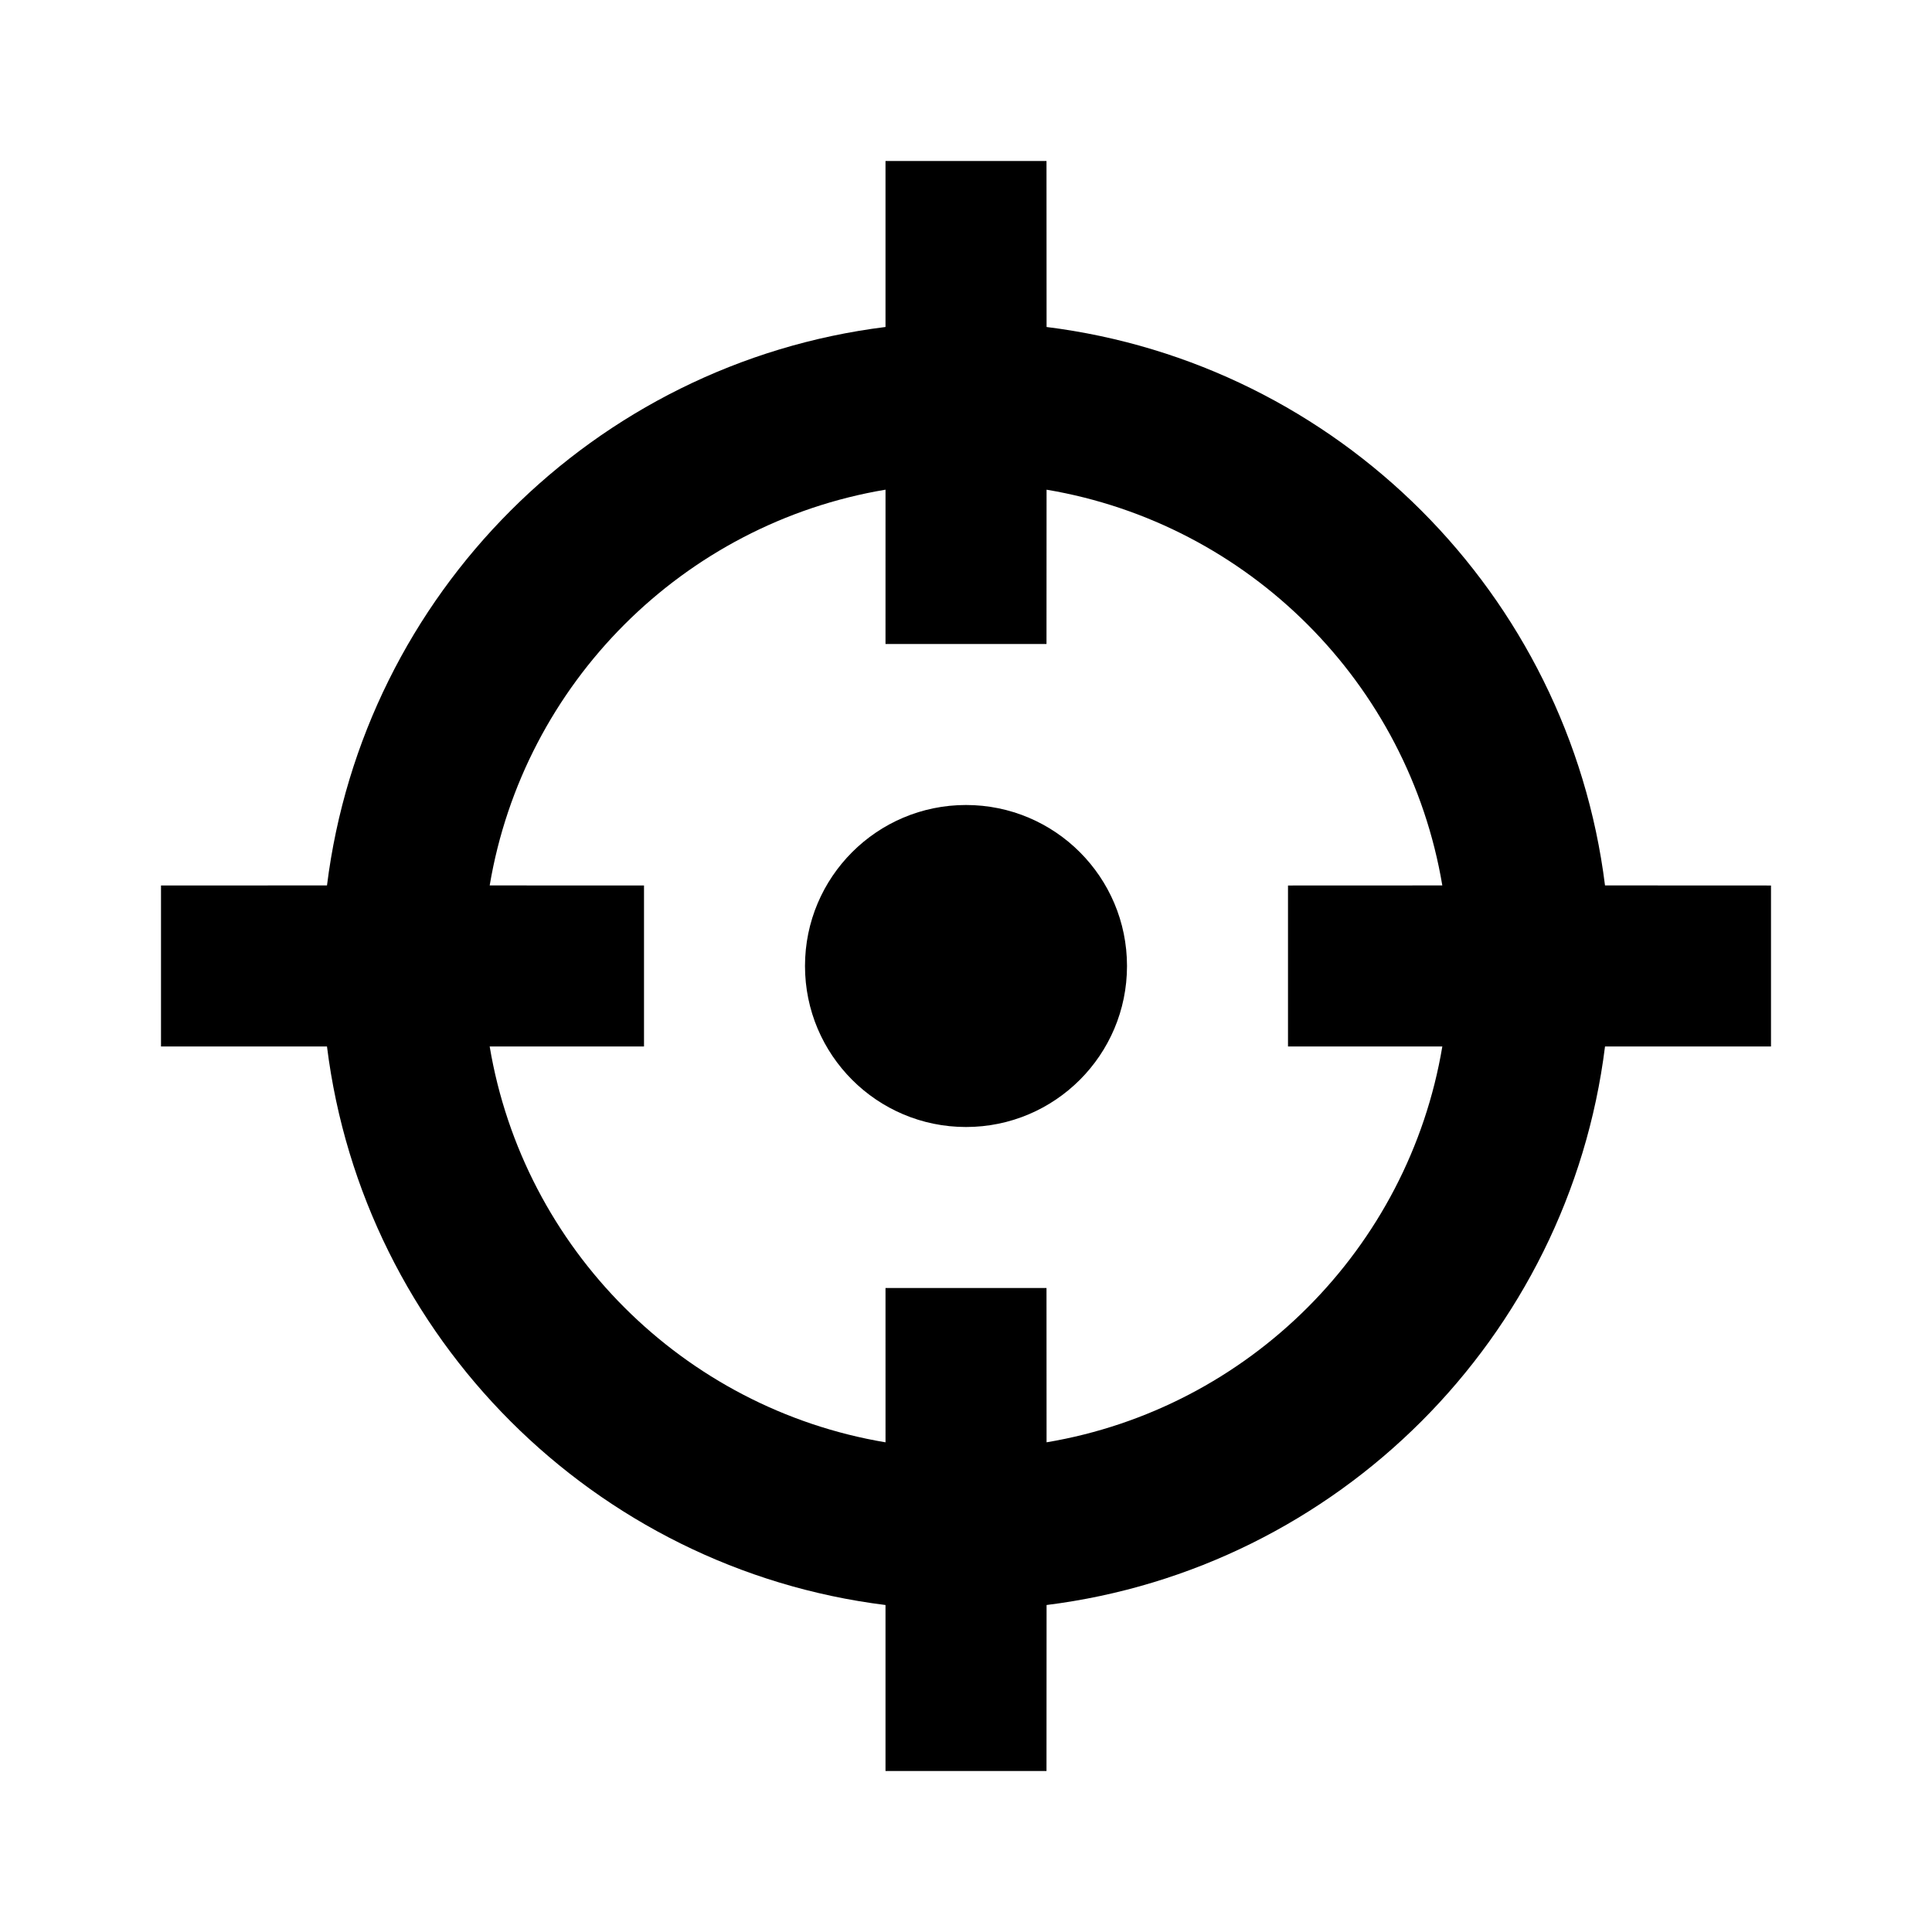 <svg xmlns="http://www.w3.org/2000/svg" xmlns:xlink="http://www.w3.org/1999/xlink" width="512" height="512" viewBox="0 0 512 512"><path fill="currentColor" d="m277.333 42.667l.021 43.99c77.183 9.633 138.356 70.806 147.99 147.989l43.989.021v42.666l-43.987-.001c-9.625 77.193-70.802 138.377-147.992 148.012l-.021 43.989h-42.666l.001-43.987c-77.2-9.626-138.388-70.814-148.014-148.014l-43.987.001v-42.666l43.99-.021c9.634-77.19 70.818-138.367 148.011-147.992l-.001-43.987zm.018 87.106l-.018 40.894h-42.666l.004-40.898c-53.596 8.99-95.899 51.287-104.898 104.88l40.894.018v42.666l-40.898-.004c8.991 53.604 51.298 95.911 104.902 104.902l-.004-40.898h42.666l.018 40.894c53.593-8.998 95.89-51.301 104.88-104.898l-40.898.004v-42.666l40.894-.018c-8.997-53.586-51.29-95.879-104.876-104.876M256 213.333c23.564 0 42.667 19.103 42.667 42.667S279.564 298.667 256 298.667S213.333 279.564 213.333 256s19.103-42.667 42.667-42.667"/></svg>